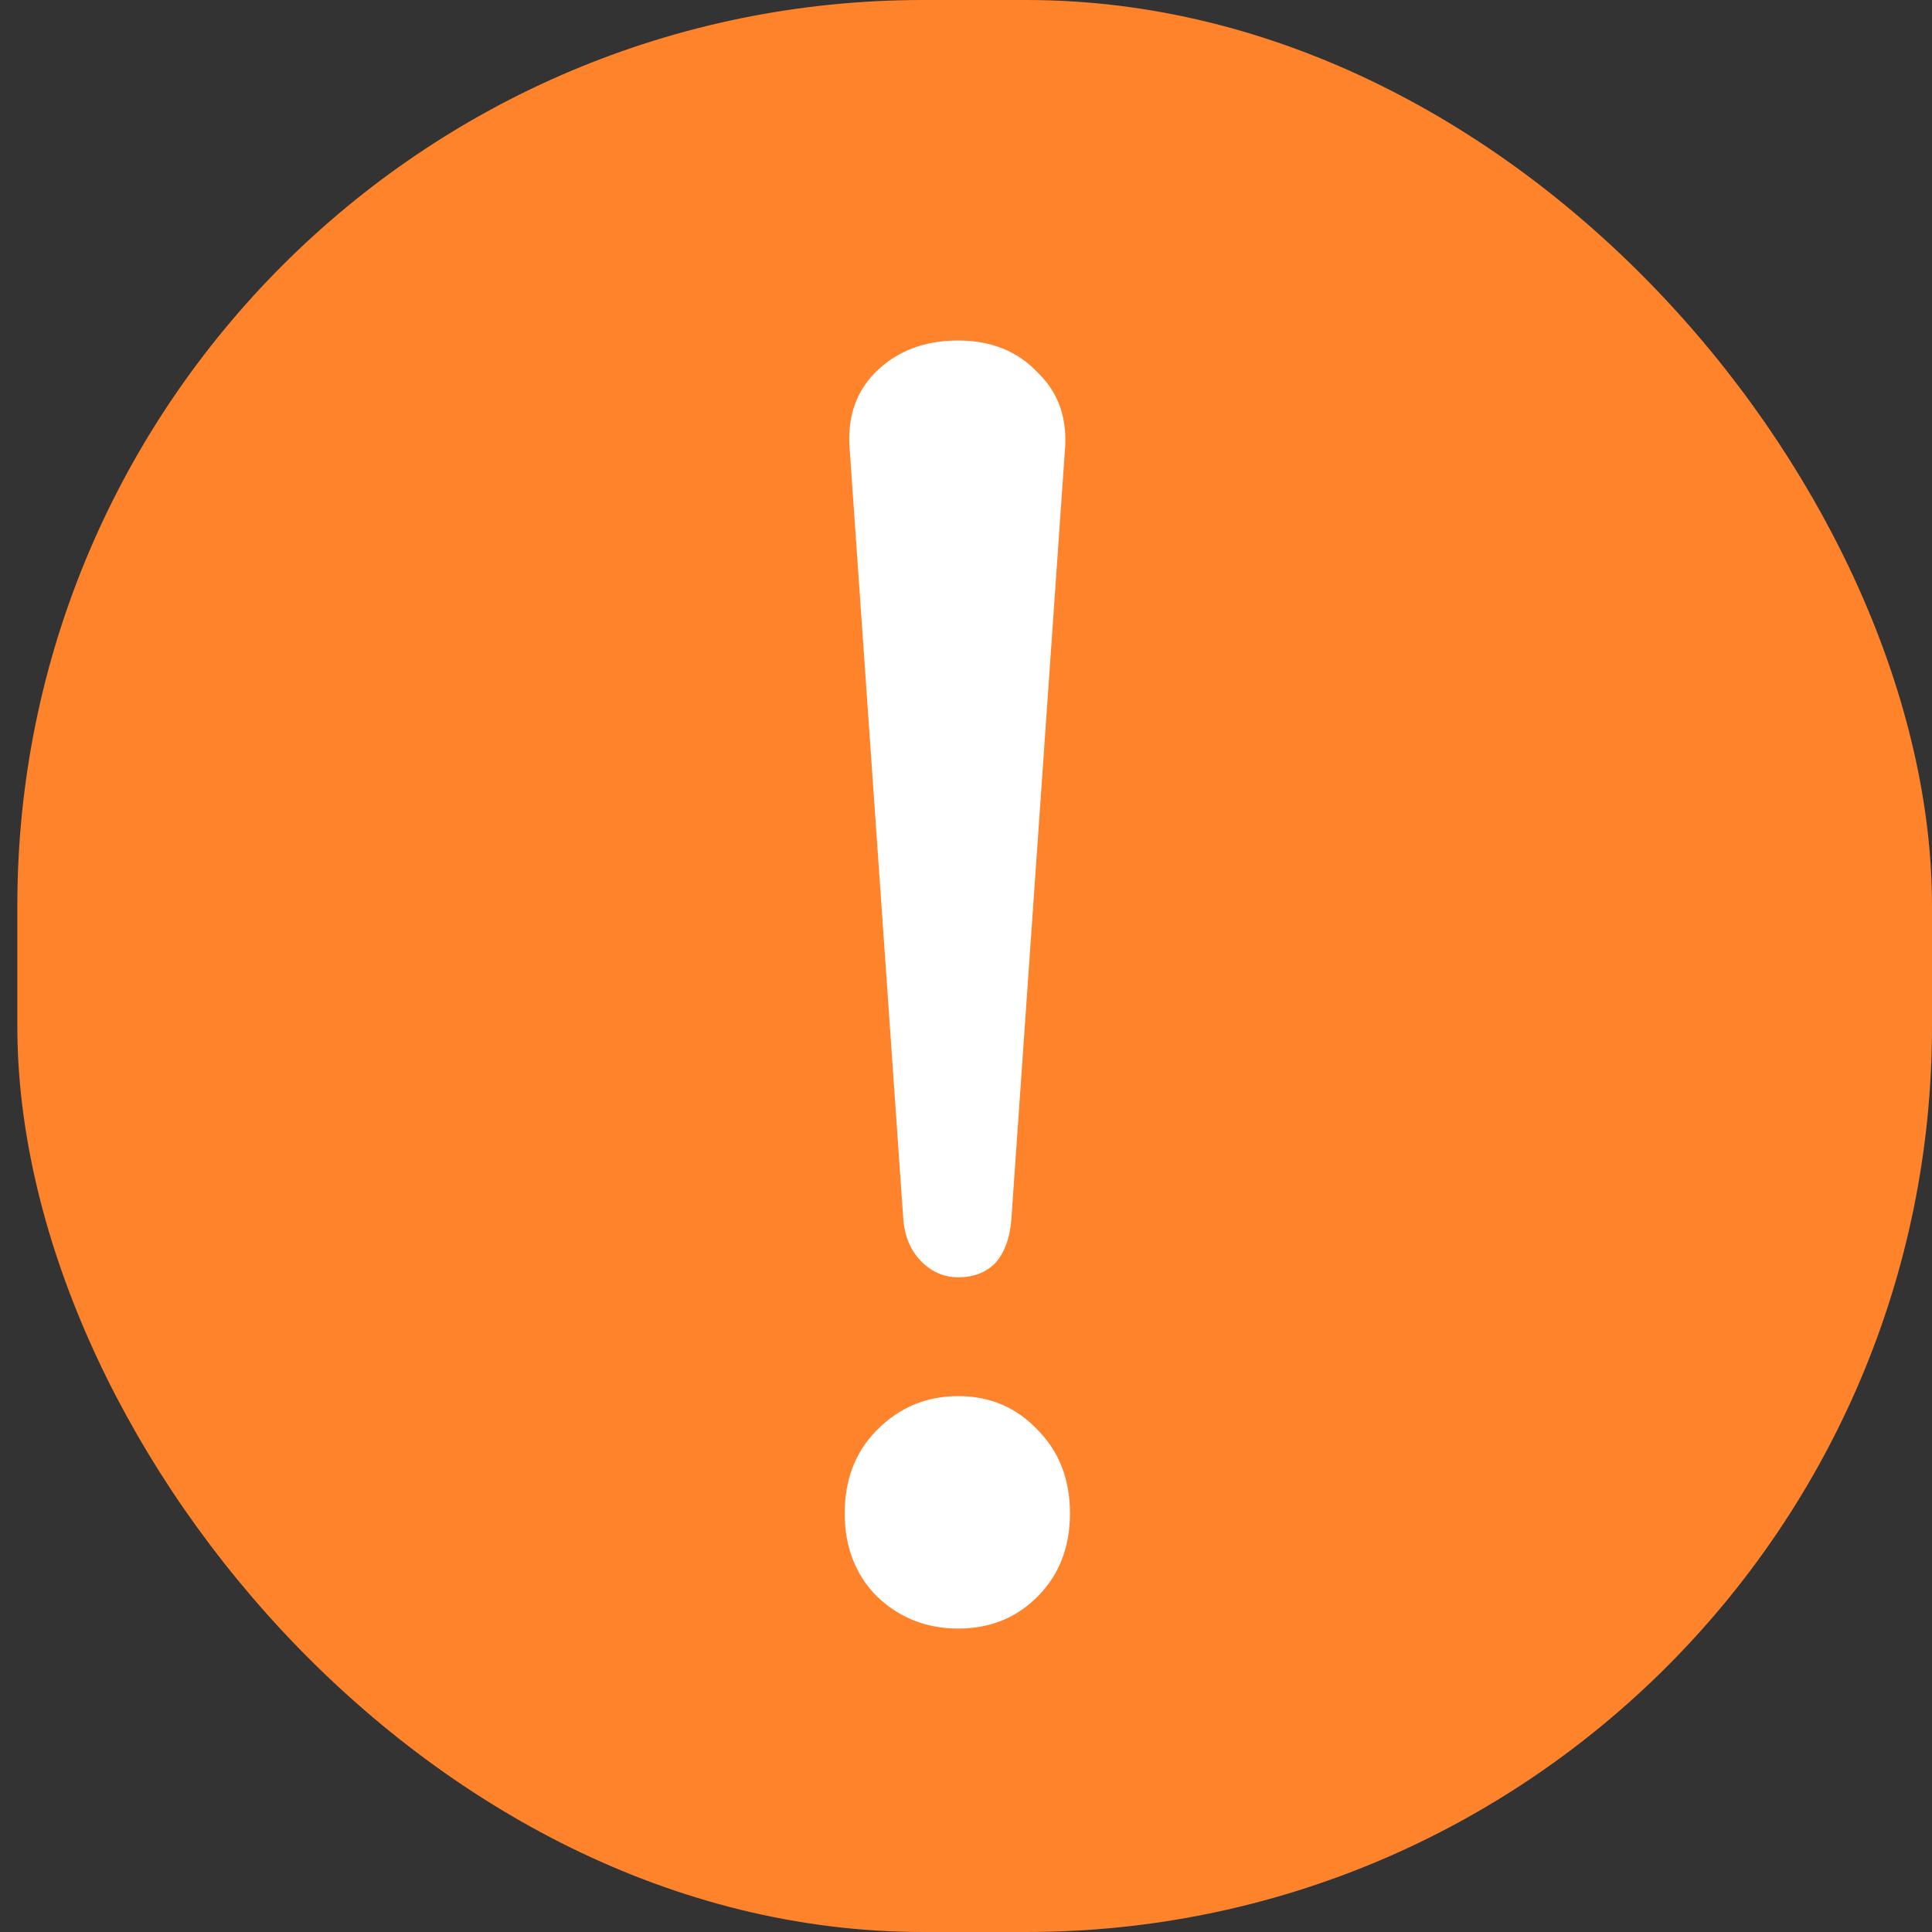 <svg xmlns="http://www.w3.org/2000/svg" width="32" height="32" fill="none" viewBox="0 0 32 32"><rect x="0" y="0" width="32" height="32" fill="#333333" stroke="none"/><rect width="31.713" height="32" x=".287" fill="#ff832b" rx="15"/><path fill="#fff" d="m15.871 21.156c-.235 0-.441-.089-.617-.269-.176-.179-.274-.418-.294-.716l-.881-12.651c-.059-.557.078-1.005.411-1.343.353-.358.813-.537 1.381-.537.548 0 .989.179 1.322.537.352.338.499.786.441 1.343l-.881 12.651c-.02.318-.108.567-.264.746-.157.159-.362.239-.617.239zm0 5.818c-.529 0-.979-.179-1.351-.537-.352-.358-.529-.816-.529-1.373s.176-1.014.529-1.373c.372-.378.823-.567 1.351-.567s.969.189 1.322.567c.352.358.529.816.529 1.373s-.176 1.014-.529 1.373c-.353.358-.793.537-1.322.537z"/></svg>